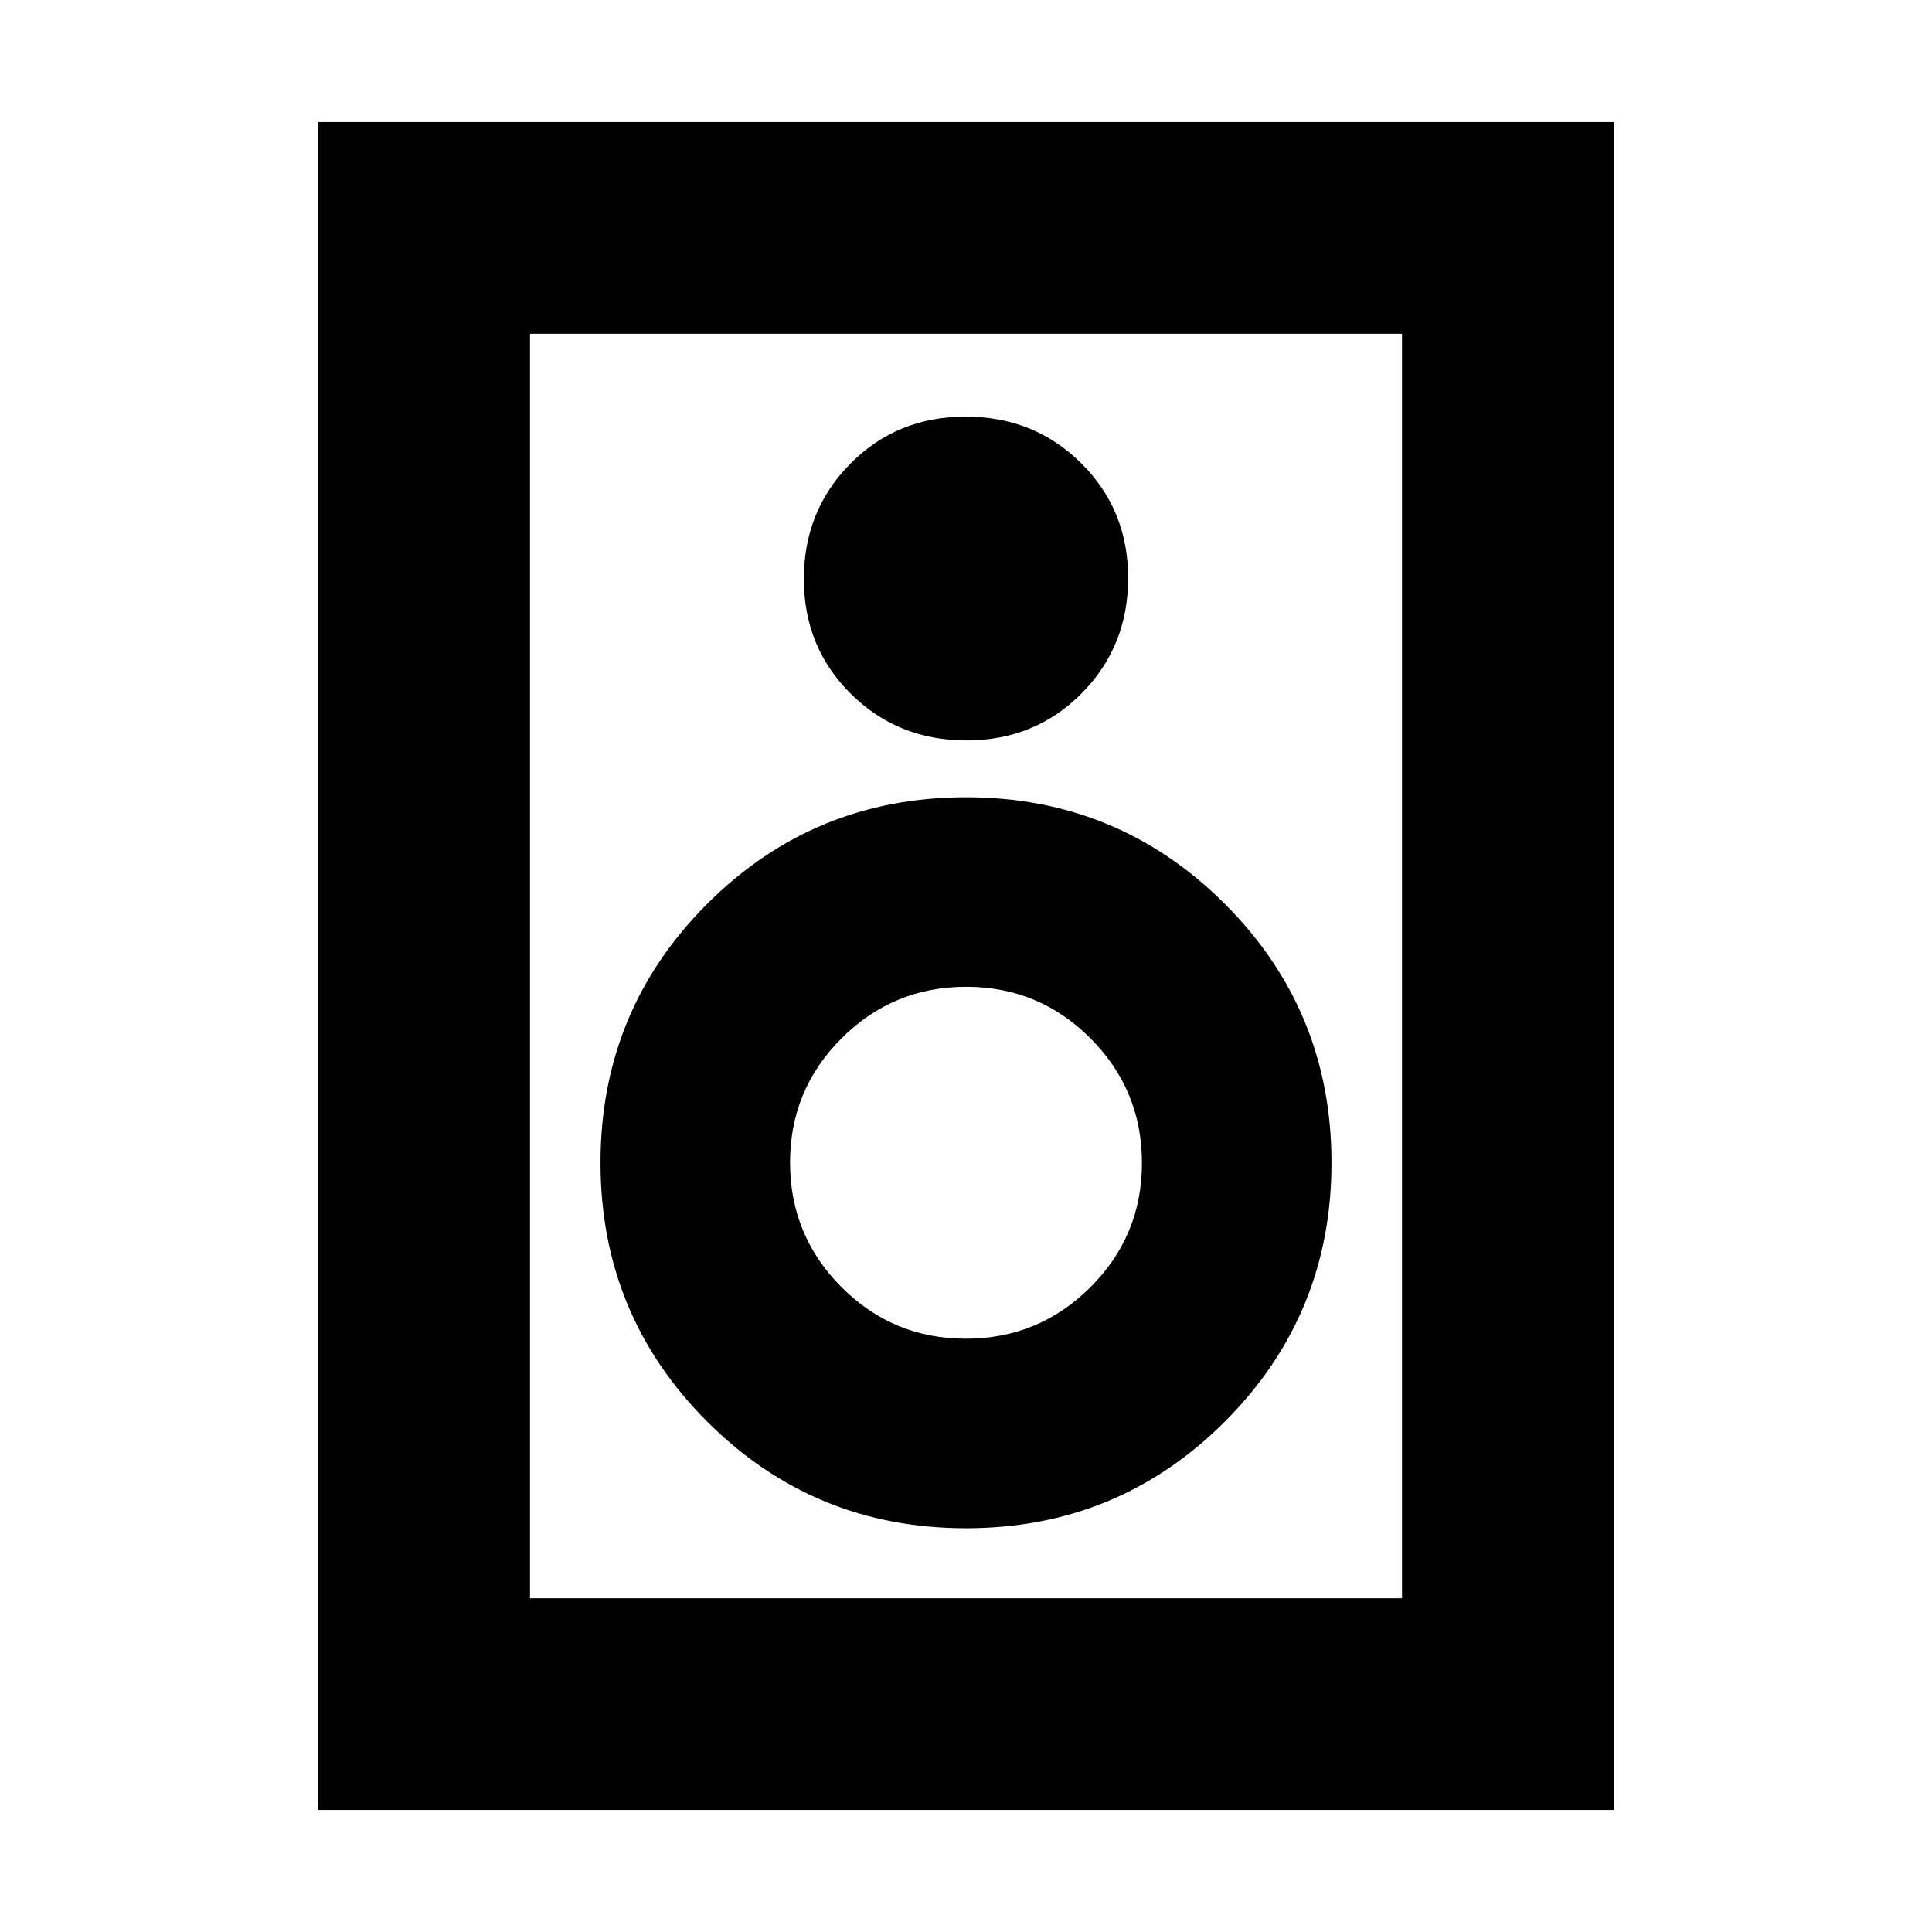 <svg xmlns="http://www.w3.org/2000/svg" height="20" viewBox="0 -960 960 960" width="20"><path d="M801.83-60.65H158.17v-838.7h643.66v838.7ZM696.65-165.83v-628.34h-433.3v628.34h433.3ZM480.21-592.09q34.07 0 57.21-23.35 23.15-23.35 23.15-57.3 0-33.96-23.36-57.1-23.35-23.14-57.42-23.14t-57.21 23.36q-23.15 23.35-23.15 57.3 0 33.95 23.36 57.09 23.35 23.14 57.42 23.14Zm-.19 391.46q75.62 0 128.61-53 52.98-53.01 52.98-128.63T608.6-510.87q-53-52.98-128.62-52.98t-128.61 53.01q-52.98 53-52.98 128.62t53.01 128.61q53 52.98 128.62 52.98Zm-.11-94.17q-36.23 0-61.79-25.65-25.55-25.65-25.55-61.88 0-36.23 25.64-61.79 25.65-25.55 61.88-25.55 36.23 0 61.79 25.64 25.55 25.65 25.55 61.88 0 36.23-25.64 61.79-25.65 25.56-61.88 25.56ZM263.35-794.17v628.34-628.34Z"/></svg>